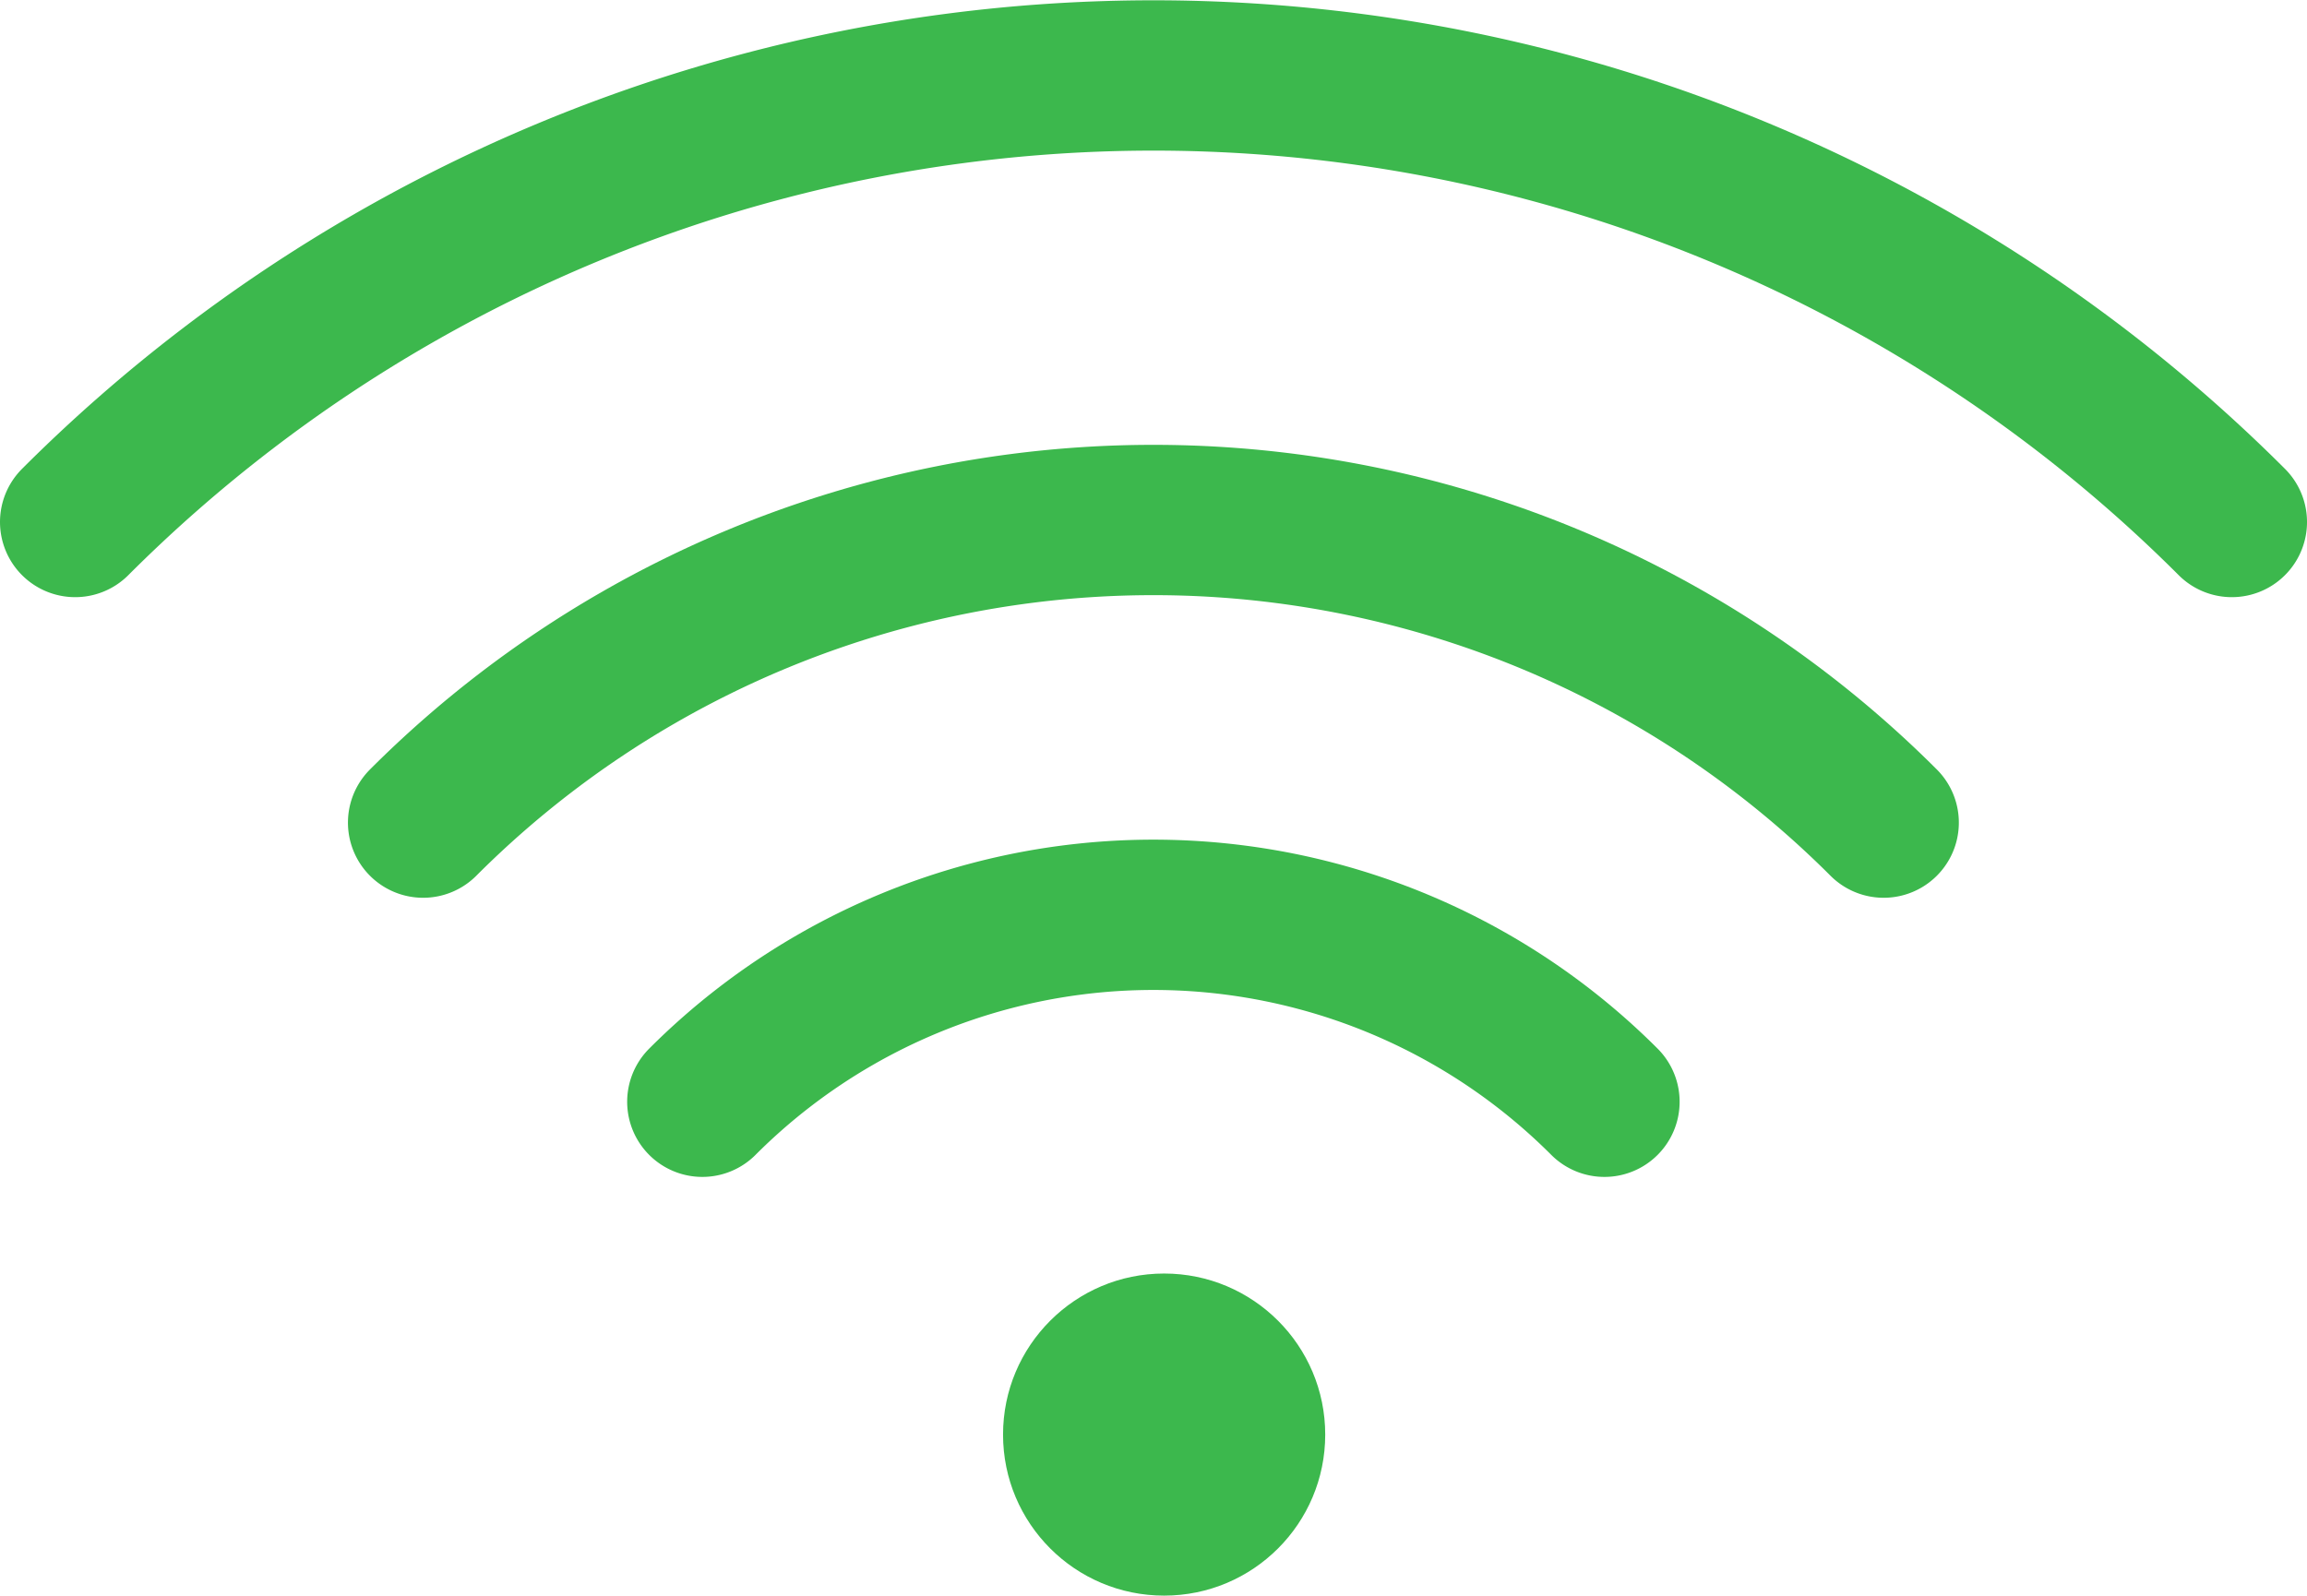 <svg xmlns="http://www.w3.org/2000/svg" viewBox="0 0 107.41 74.31"><title>netværk_ikon</title><path d="M3.5,24.31a71,71,0,0,1,100.41,0" fill="none" stroke="#3cb84d" stroke-linecap="round" stroke-miterlimit="10" stroke-width="7"/><path d="M19.7,38.31a48.06,48.06,0,0,1,68,0" fill="none" stroke="#3cb84d" stroke-linecap="round" stroke-miterlimit="10" stroke-width="7"/><path d="M32.7,51.31a29.68,29.68,0,0,1,42,0" fill="none" stroke="#3cb84d" stroke-linecap="round" stroke-miterlimit="10" stroke-width="7"/><circle cx="54.2" cy="66.81" r="7.5" fill="#3cb84d"/></svg>